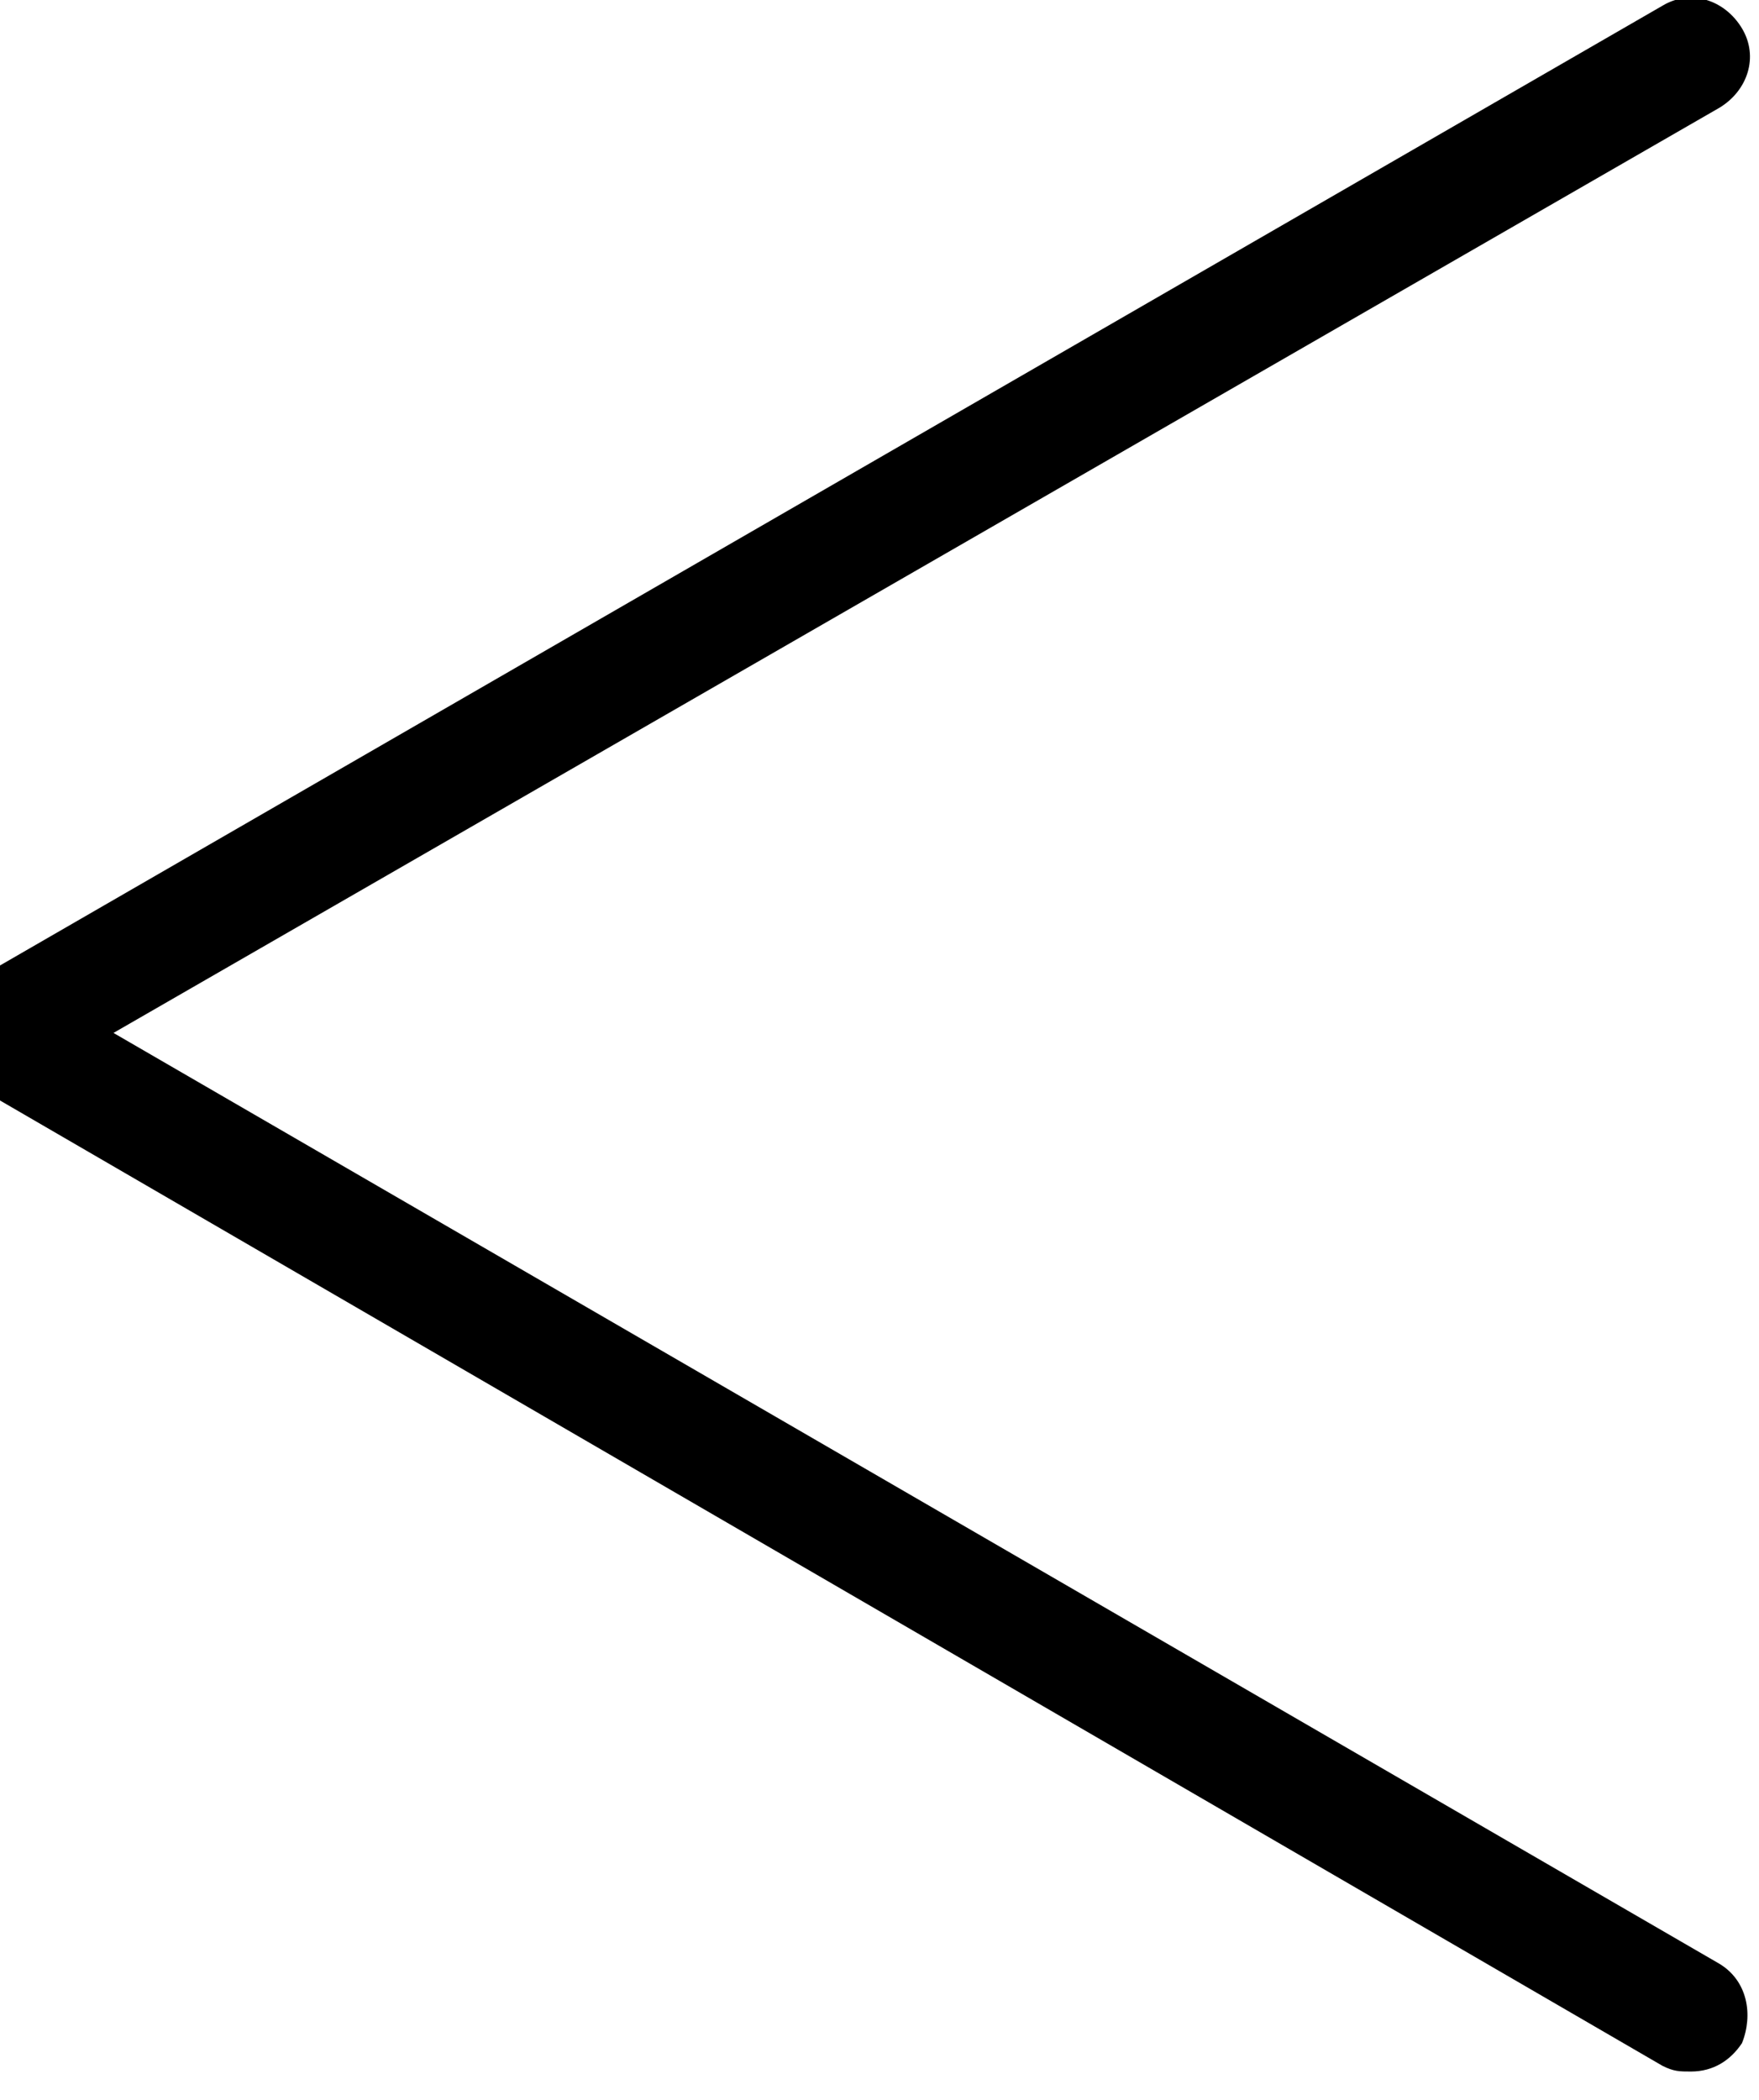 <svg width="31" height="37" viewBox="0 0 31 37" fill="none" xmlns="http://www.w3.org/2000/svg">
<path d="M29.8 36.5C29.6 36.5 29.5 36.5 29.3 36.4L-0.5 19.1C-0.8 18.9 -1 18.6 -1 18.2C-1 17.8 -0.8 17.5 -0.5 17.3L29.3 0.1C29.8 -0.2 30.4 -6.16312e-05 30.7 0.5C31 1 30.8 1.6 30.3 1.9L2 18.2L30.3 34.6C30.8 34.9 30.9 35.5 30.7 36C30.5 36.3 30.2 36.5 29.8 36.5Z" fill="black"/>
</svg>
